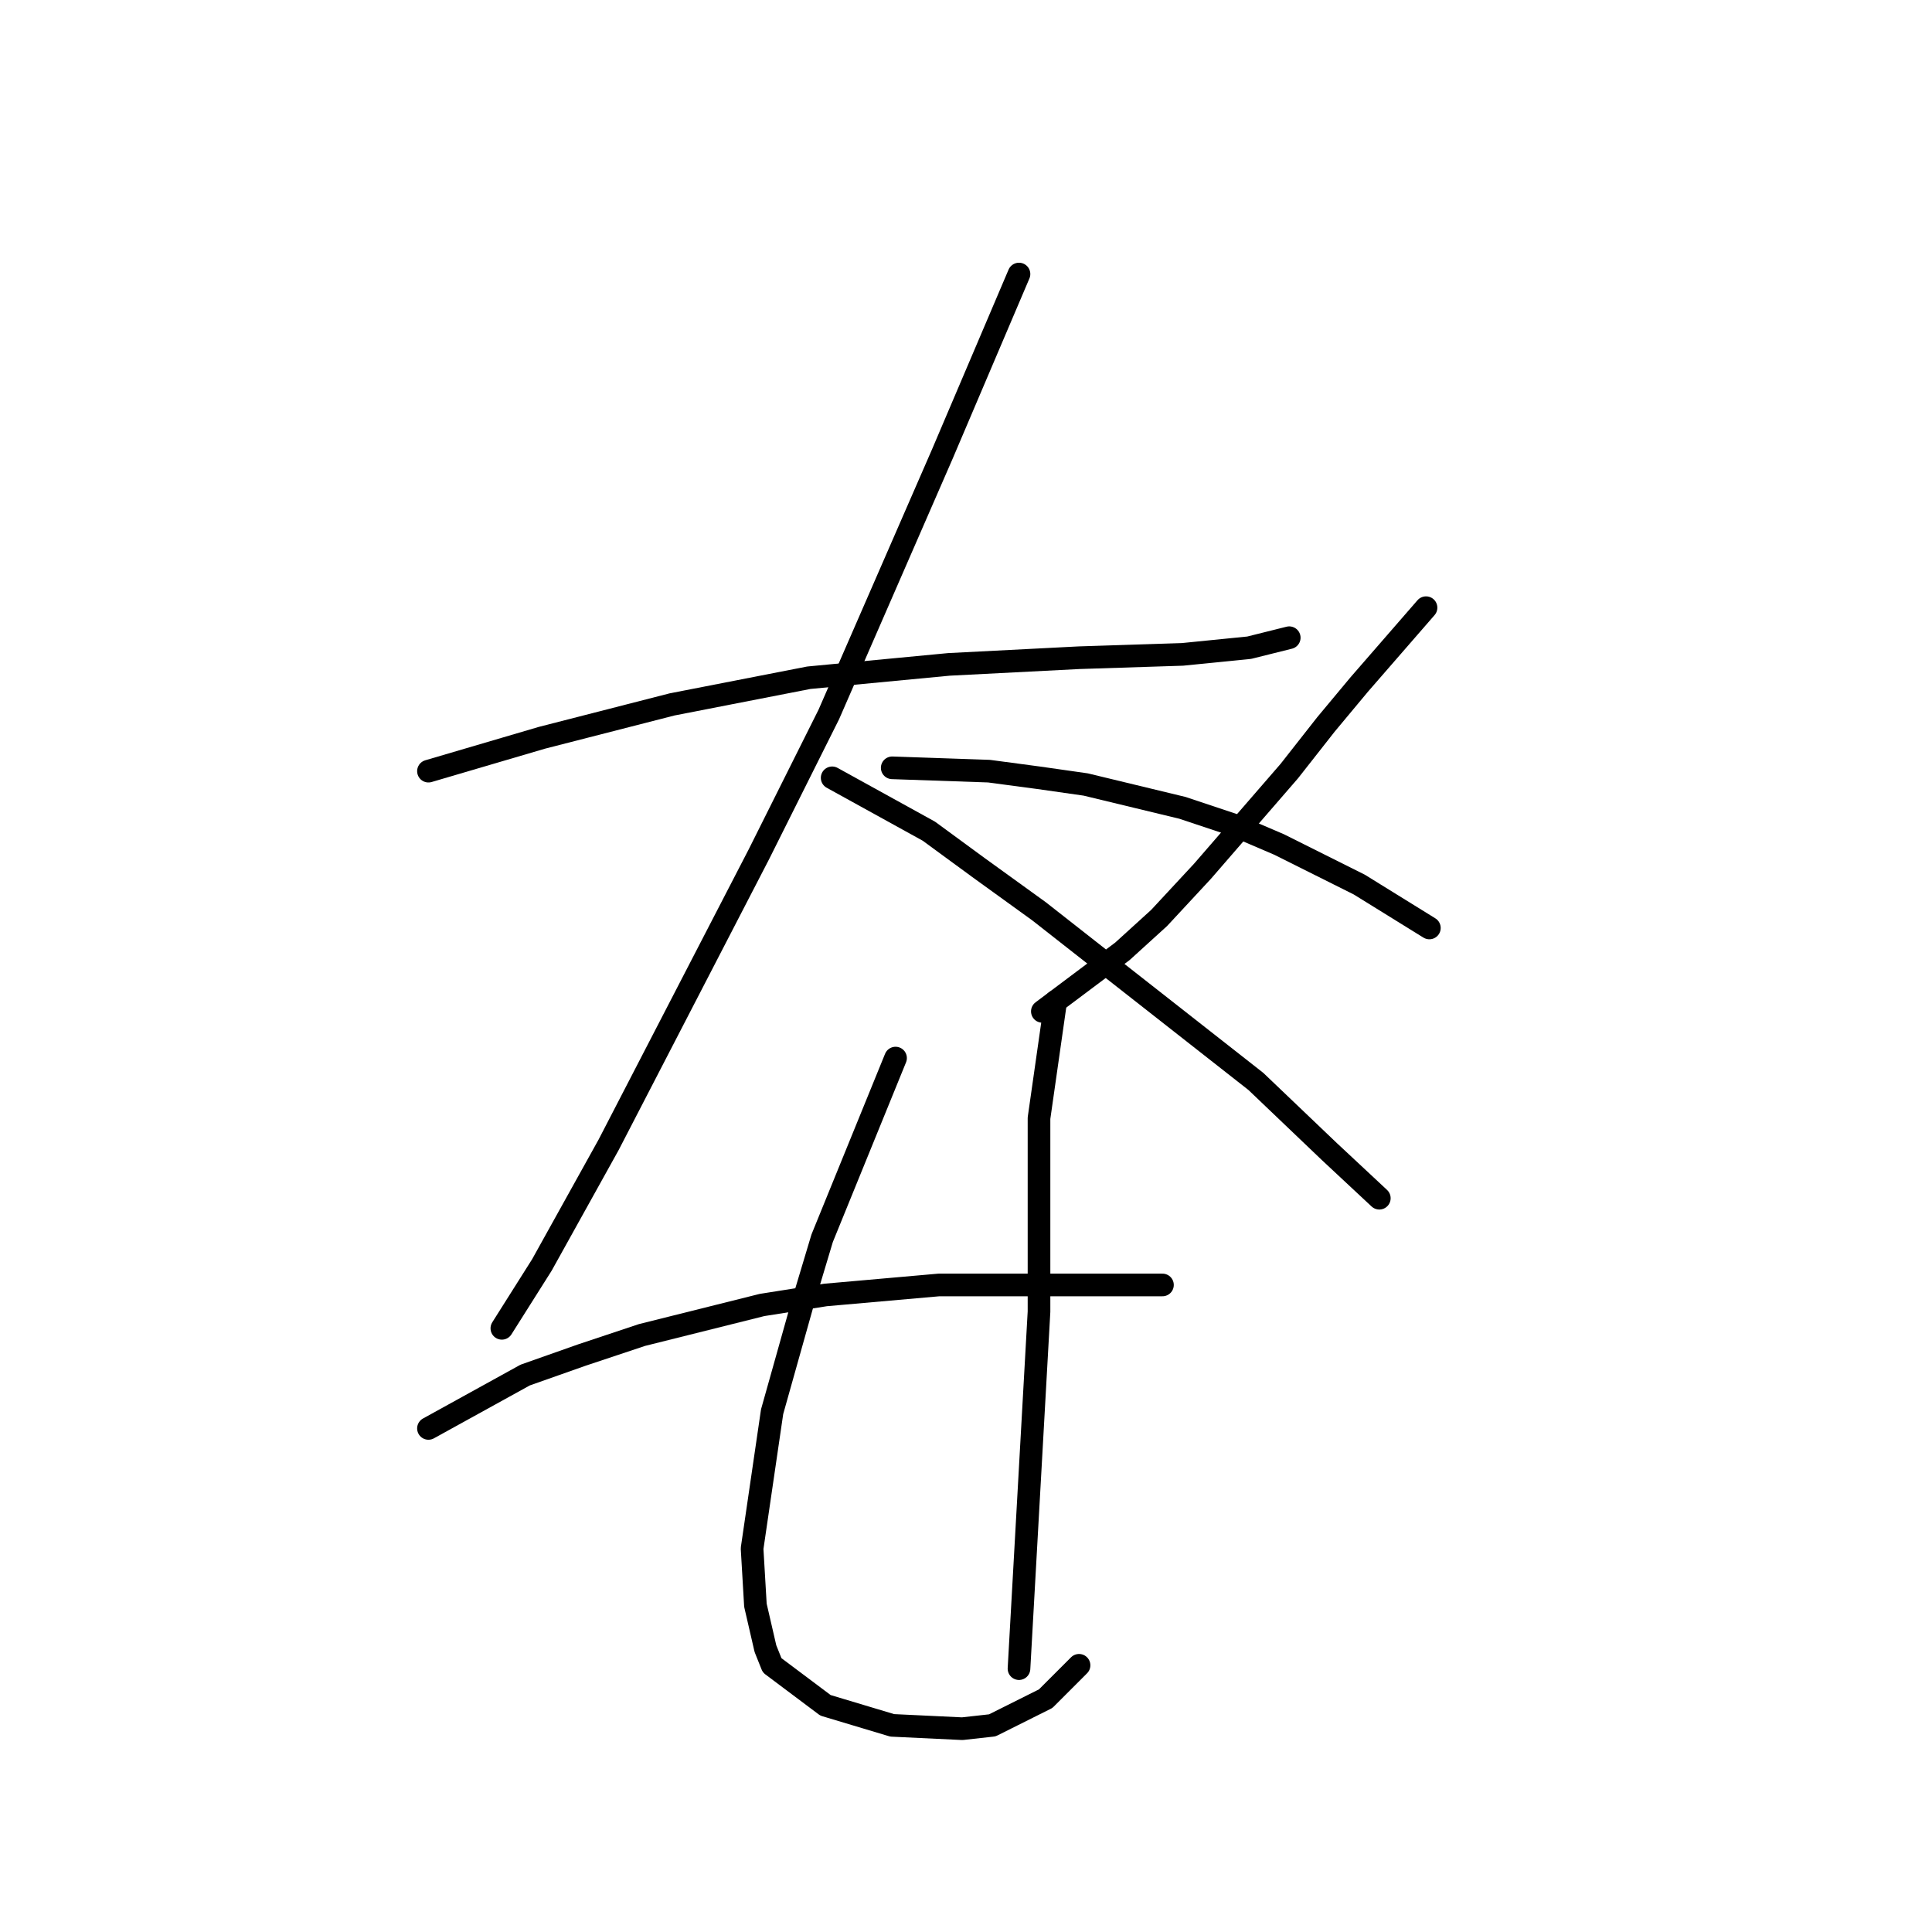 <?xml version="1.0" standalone="no"?>
    <svg width="256" height="256" xmlns="http://www.w3.org/2000/svg" version="1.1">
    <polyline stroke="black" stroke-width="3" stroke-linecap="round" fill="transparent" stroke-linejoin="round" points="56.773 102.182 71.804 97.761 89.045 93.34 107.171 89.804 125.738 88.035 142.979 87.151 156.684 86.709 165.526 85.825 170.831 84.499 170.831 84.499 " />
        <polyline stroke="black" stroke-width="3" stroke-linecap="round" fill="transparent" stroke-linejoin="round" points="135.022 36.311 124.854 60.184 109.823 94.667 100.539 113.234 80.645 151.696 71.804 167.611 66.499 176.01 66.499 176.01 " />
        <polyline stroke="black" stroke-width="3" stroke-linecap="round" fill="transparent" stroke-linejoin="round" points="110.265 103.066 123.086 110.14 129.717 115.002 137.674 120.75 166.41 143.296 176.136 152.58 182.767 158.769 182.767 158.769 " />
        <polyline stroke="black" stroke-width="3" stroke-linecap="round" fill="transparent" stroke-linejoin="round" points="188.956 80.52 180.115 90.688 175.694 95.993 170.831 102.182 159.337 115.445 153.59 121.634 148.727 126.055 138.117 134.012 138.117 134.012 " />
        <polyline stroke="black" stroke-width="3" stroke-linecap="round" fill="transparent" stroke-linejoin="round" points="118.223 101.74 131.043 102.182 137.674 103.066 143.864 103.95 156.684 107.045 163.315 109.255 169.505 111.908 180.115 117.213 189.399 122.96 189.399 122.96 " />
        <polyline stroke="black" stroke-width="3" stroke-linecap="round" fill="transparent" stroke-linejoin="round" points="56.773 189.273 69.593 182.2 77.109 179.547 85.066 176.895 100.981 172.916 109.381 171.59 124.412 170.263 137.232 170.263 146.516 170.263 152.263 170.263 154.032 170.263 154.032 170.263 " />
        <polyline stroke="black" stroke-width="3" stroke-linecap="round" fill="transparent" stroke-linejoin="round" points="118.665 140.201 108.939 164.074 106.286 172.916 102.308 187.063 99.655 205.188 100.097 212.704 101.423 218.451 102.308 220.661 109.381 225.966 118.223 228.619 127.506 229.061 131.485 228.619 138.559 225.082 142.979 220.661 142.979 220.661 " />
        <polyline stroke="black" stroke-width="3" stroke-linecap="round" fill="transparent" stroke-linejoin="round" points="139.885 132.686 137.674 148.159 137.674 155.232 137.674 173.8 135.022 221.103 135.022 221.103 " />
        </svg>